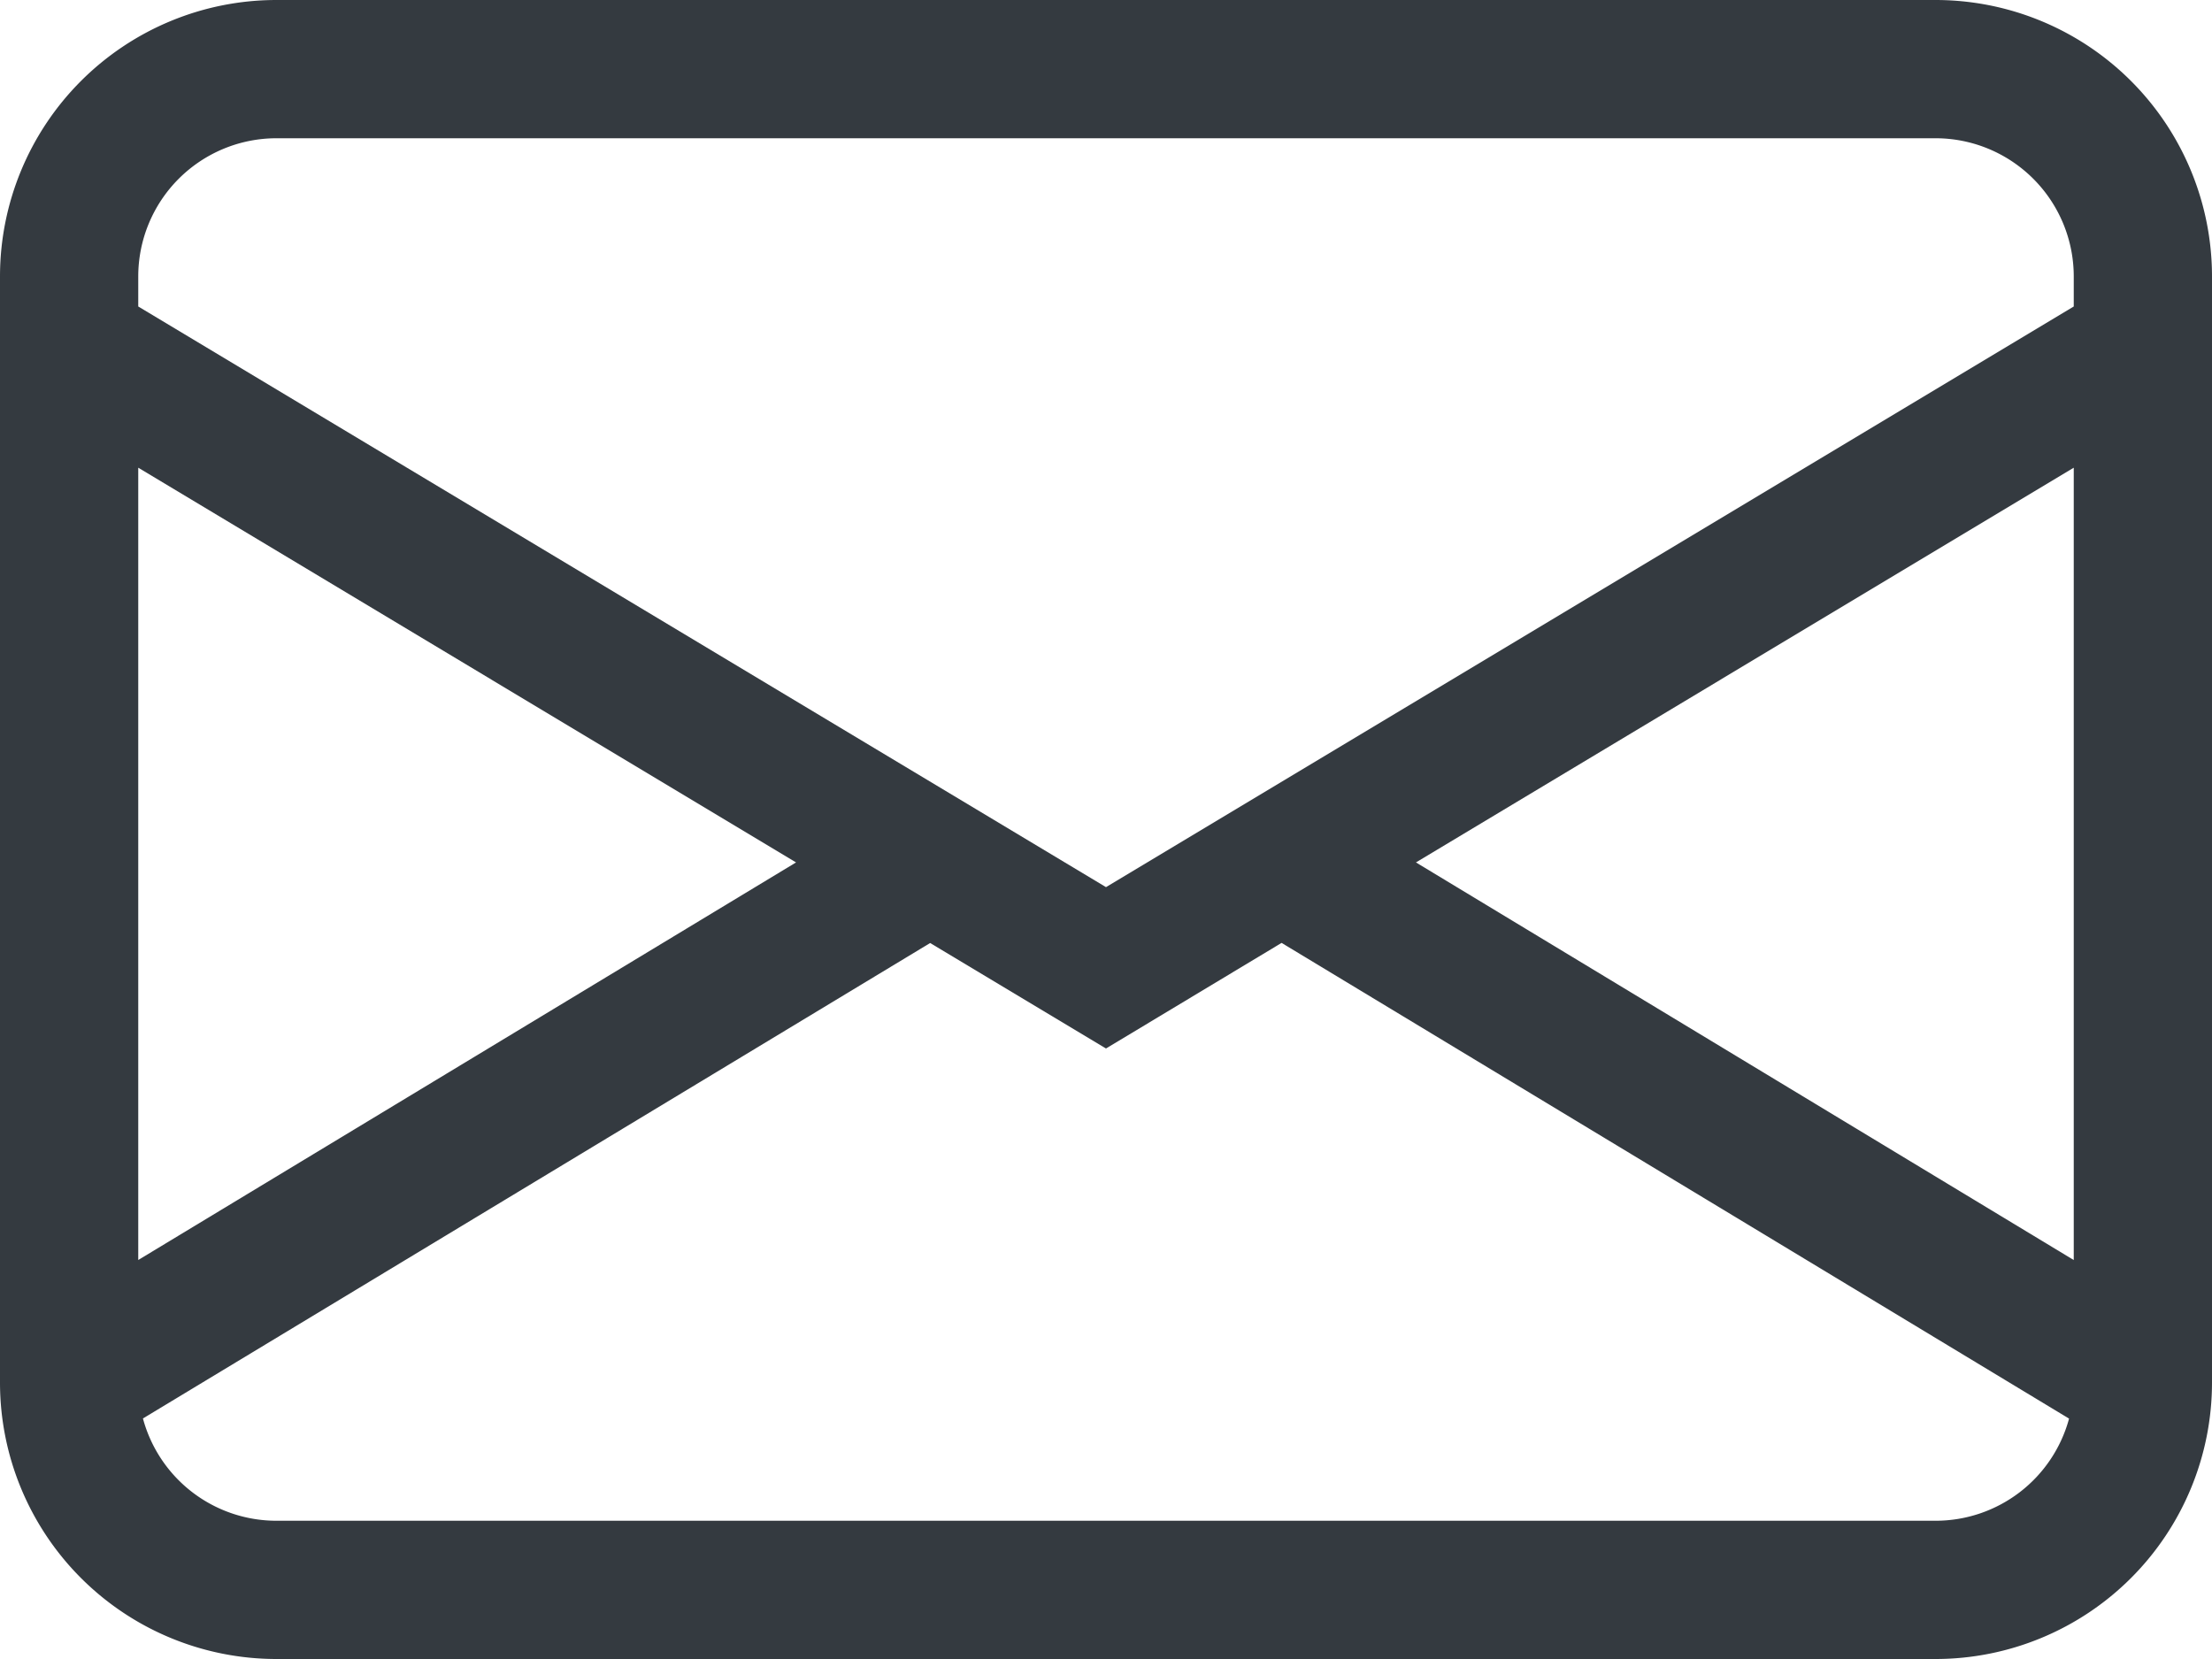 <svg xmlns="http://www.w3.org/2000/svg" width="50" height="37.5" viewBox="0 0 50 37.5"><path d="M0,8.25A6.25,6.25,0,0,1,6.25,2h37.5A6.25,6.25,0,0,1,50,8.25v25a6.25,6.25,0,0,1-6.25,6.25H6.25A6.25,6.25,0,0,1,0,33.25ZM6.25,5.125A3.125,3.125,0,0,0,3.125,8.25v.678L25,22.053,46.875,8.928V8.25A3.125,3.125,0,0,0,43.75,5.125Zm40.625,7.447L32.006,21.494l14.869,8.988V12.575Zm-.106,21.494-17.8-10.753L25,25.7l-3.975-2.384L3.231,34.063A3.125,3.125,0,0,0,6.25,36.375h37.5A3.125,3.125,0,0,0,46.769,34.066ZM3.125,30.481l14.869-8.987L3.125,12.572V30.478Z" transform="translate(0 -2)" fill="#343a40" fill-rule="evenodd"/></svg>